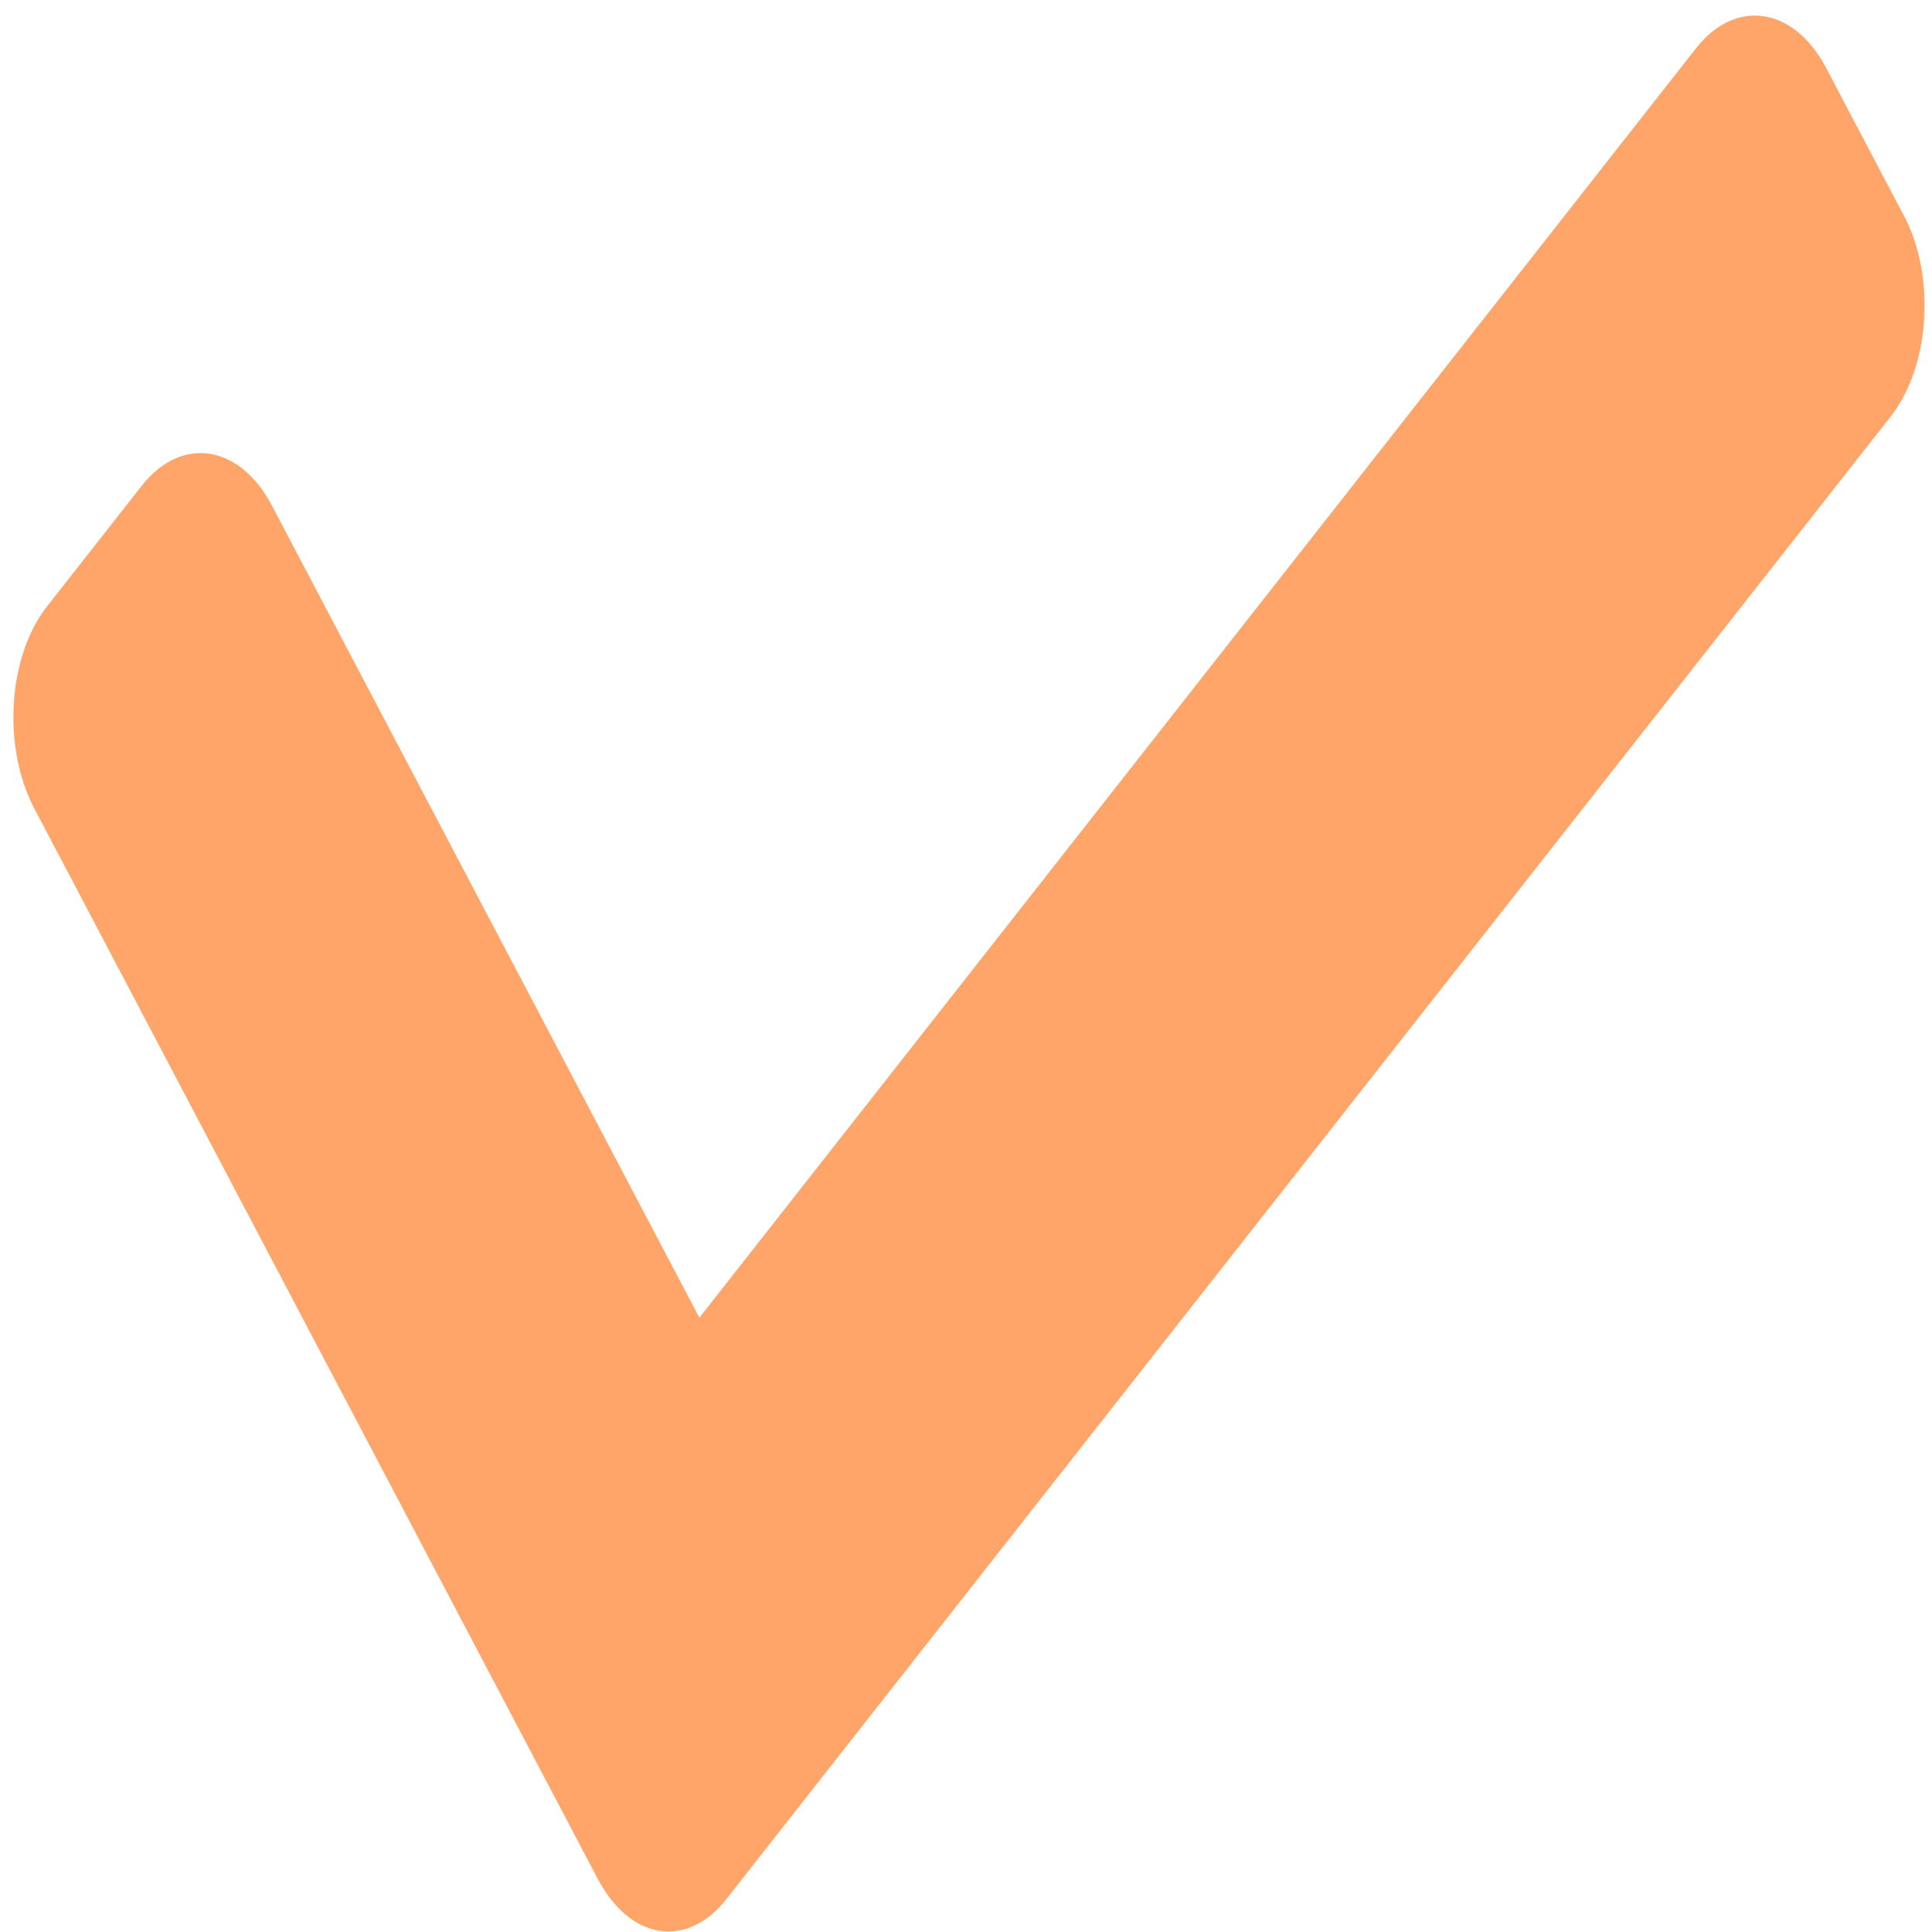 <?xml version="1.0" encoding="UTF-8" standalone="no"?>
<svg
   xmlns:dc="http://purl.org/dc/elements/1.1/"
   xmlns:cc="http://creativecommons.org/ns#"
   xmlns:rdf="http://www.w3.org/1999/02/22-rdf-syntax-ns#"
   xmlns:svg="http://www.w3.org/2000/svg"
   xmlns="http://www.w3.org/2000/svg"
   xmlns:sodipodi="http://sodipodi.sourceforge.net/DTD/sodipodi-0.dtd"
   xmlns:inkscape="http://www.inkscape.org/namespaces/inkscape"
   viewBox="0 0 48 48"
   id="svg2"
   version="1.1"
   inkscape:version="0.91 r13725"
   sodipodi:docname="cherrytree.svg">
  <sodipodi:namedview
     pagecolor="#ffffff"
     bordercolor="#666666"
     borderopacity="1"
     objecttolerance="10"
     gridtolerance="10"
     guidetolerance="10"
     inkscape:pageopacity="0"
     inkscape:pageshadow="2"
     inkscape:window-width="1280"
     inkscape:window-height="694"
     id="namedview33"
     showgrid="false"
     inkscape:zoom="4.9166667"
     inkscape:cx="-9.1525424"
     inkscape:cy="24"
     inkscape:window-x="0"
     inkscape:window-y="0"
     inkscape:window-maximized="1"
     inkscape:current-layer="svg2" />
  <defs
     id="defs4">
    <linearGradient
       id="0"
       x1="860"
       y1="525.97"
       x2="842.73"
       y2="507.21"
       gradientUnits="userSpaceOnUse">
      <stop
         stop-color="#ffee97"
         id="stop7" />
      <stop
         offset="1"
         stop-color="#ffe76b"
         id="stop9" />
    </linearGradient>
    <linearGradient
       id="1"
       x1="858.81"
       y1="529.48"
       x2="860.02"
       y2="517.32"
       gradientUnits="userSpaceOnUse">
      <stop
         stop-color="#fed45b"
         id="stop12" />
      <stop
         offset="1"
         stop-color="#ffcc54"
         id="stop14" />
    </linearGradient>
    <linearGradient
       id="2"
       x1="859.24"
       y1="526.27"
       x2="864.14"
       y2="531.15"
       gradientUnits="userSpaceOnUse"
       gradientTransform="matrix(1.305,0,0,1.305,-1084.09,-649.99)">
      <stop
         stop-color="#f0a23a"
         id="stop17" />
      <stop
         offset="1"
         stop-color="#fde46a"
         id="stop19" />
    </linearGradient>
  </defs>
  <path
     style="opacity:0.7;fill:#ff7f2a;stroke:none;stroke-width:0.516"
     inkscape:connector-curvature="0"
     id="path31"
     d="M 47.303,5.361 45.369,1.686 C 44.573,0.173 43.128,-0.051 42.147,1.187 L 17.376,32.738 6.753,12.556 C 5.956,11.043 4.512,10.819 3.531,12.057 l -2.362,3.008 C 0.195,16.304 0.051,18.551 0.847,20.076 L 14.848,46.674 c 0.402,0.763 0.954,1.205 1.536,1.296 0.582,0.09 1.187,-0.172 1.671,-0.798 L 46.96,10.367 c 0.997,-1.259 1.141,-3.494 0.344,-5.008 z" />
</svg>
